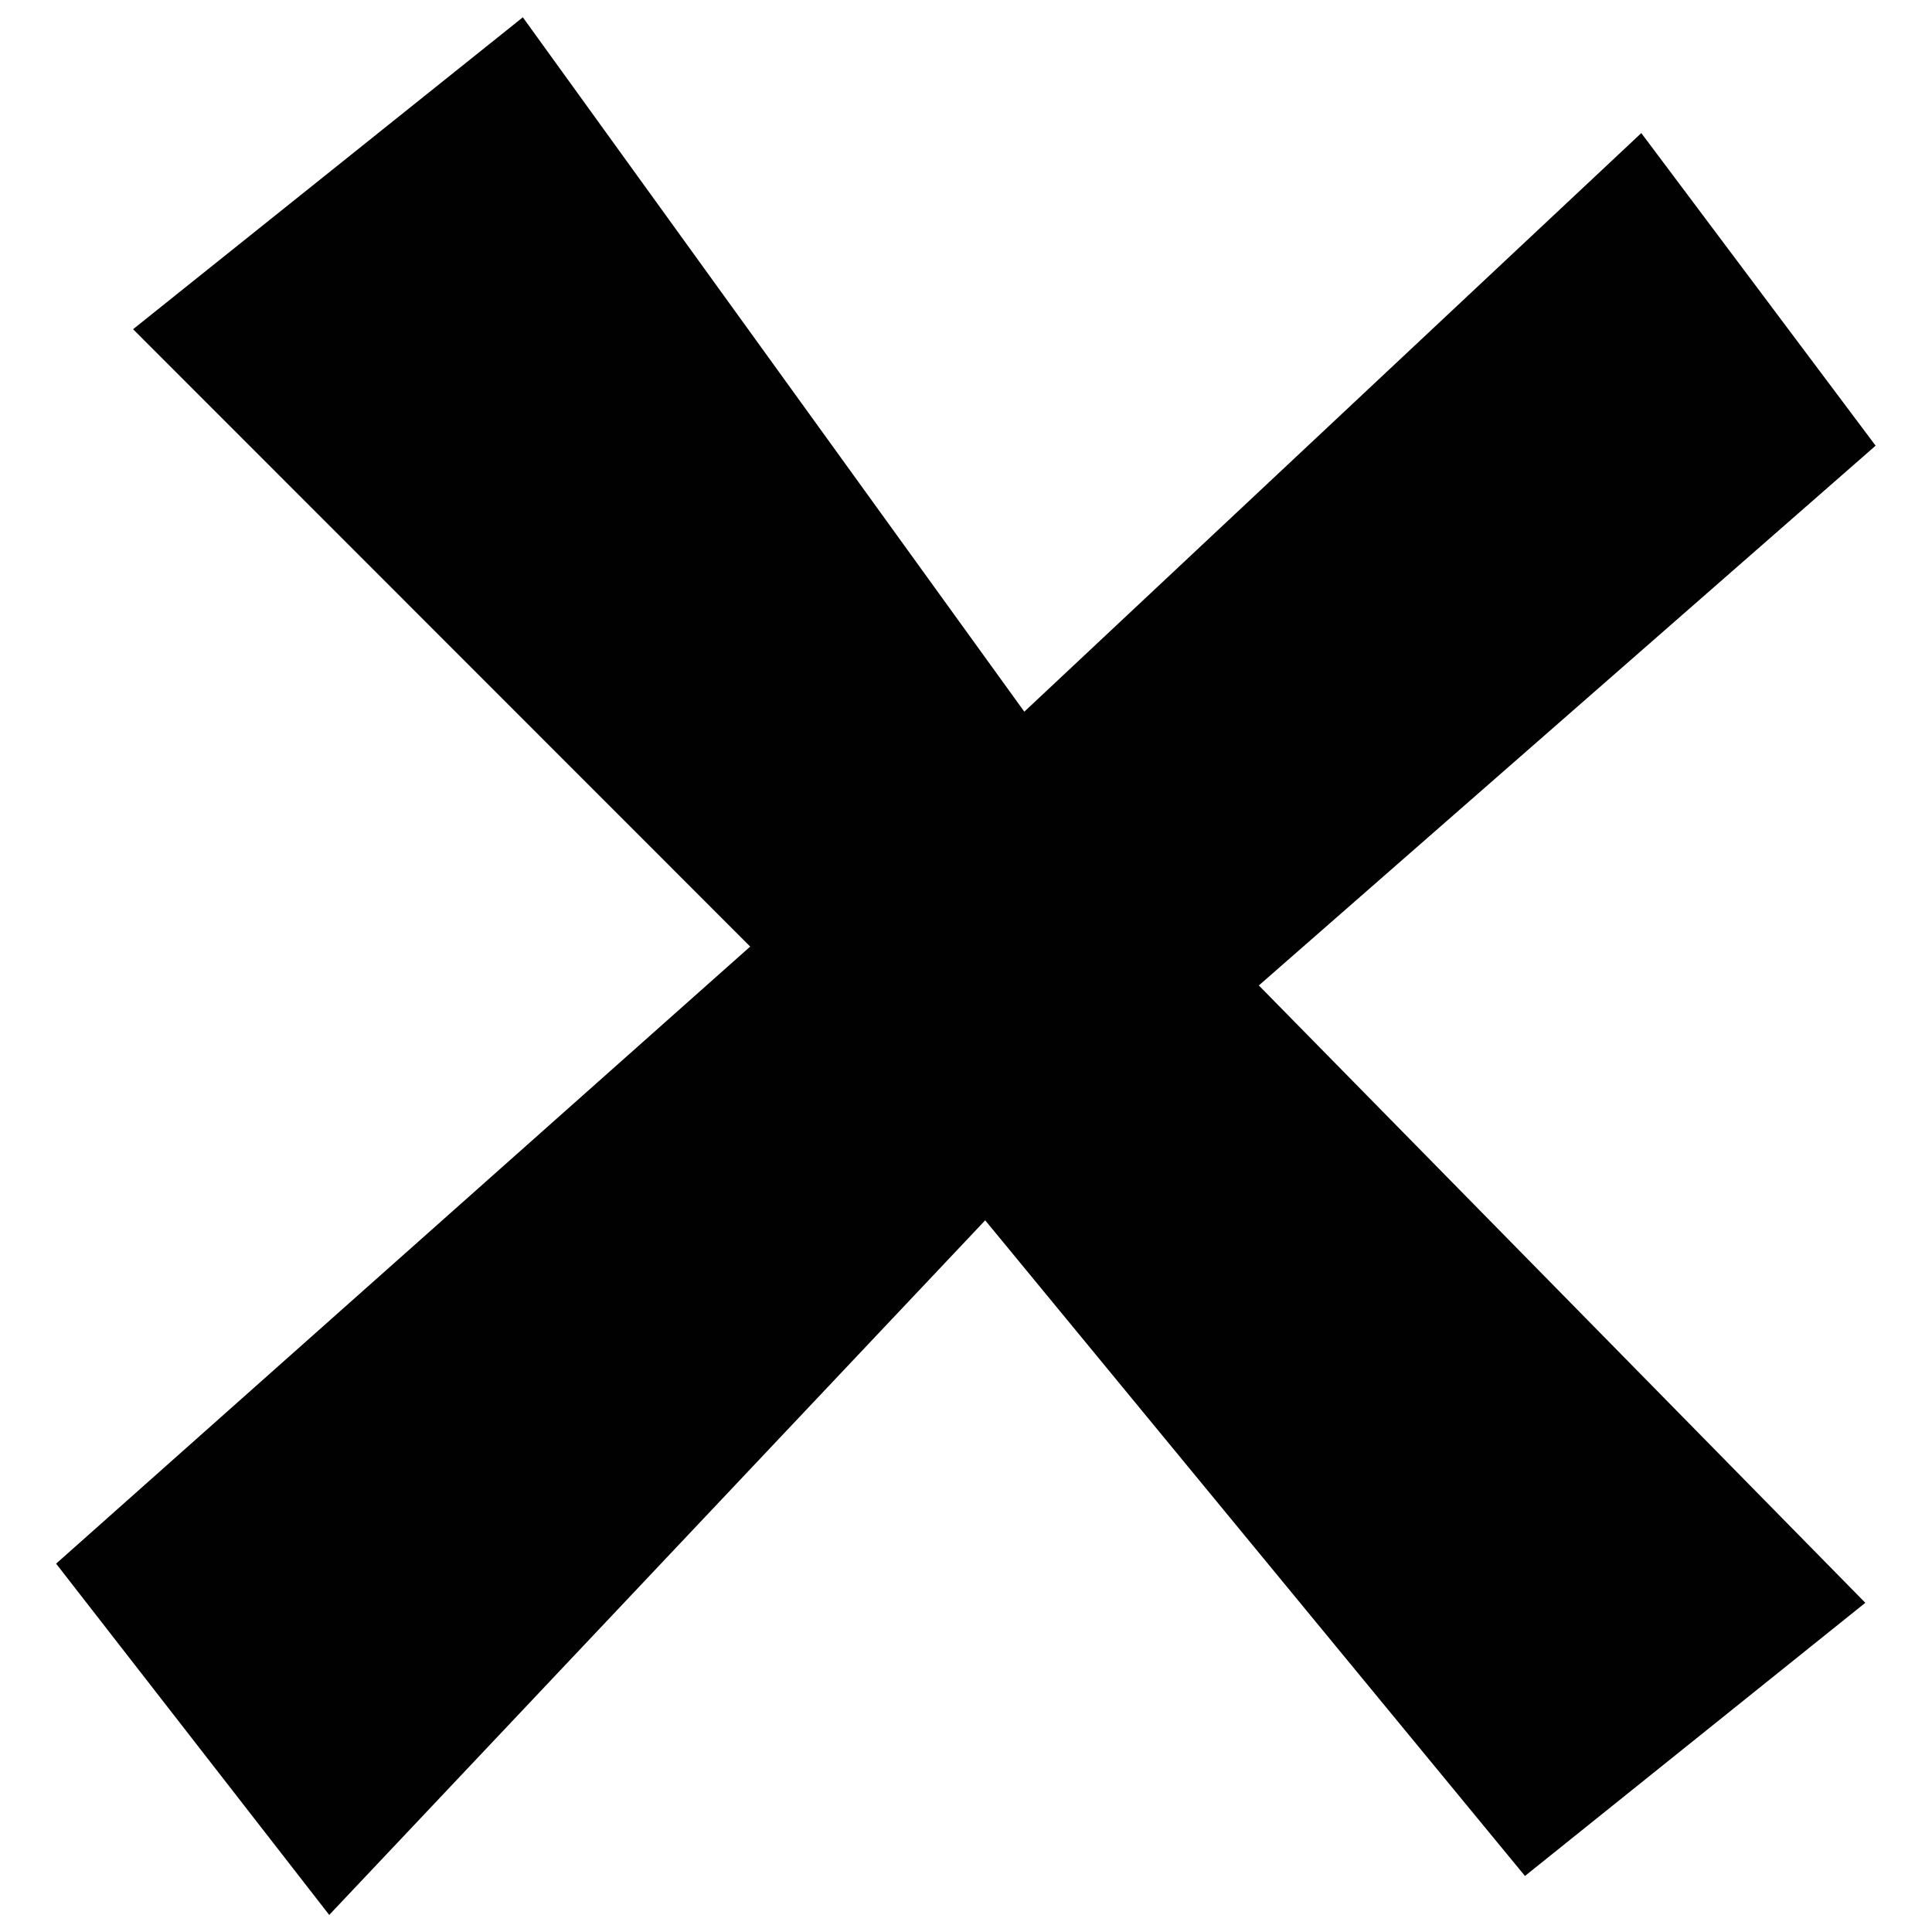 <?xml version="1.0" encoding="utf-8"?>
<!-- Generator: Adobe Illustrator 27.0.1, SVG Export Plug-In . SVG Version: 6.00 Build 0)  -->
<svg version="1.1" id="Layer_1" xmlns="http://www.w3.org/2000/svg" xmlns:xlink="http://www.w3.org/1999/xlink" x="0px" y="0px"
	 viewBox="0 0 800 800" style="enable-background:new 0 0 800 800;" xml:space="preserve">
<style type="text/css">
	.st0{fill-rule:evenodd;clip-rule:evenodd;fill:#010101;stroke:#010101;stroke-width:2;}
</style>
<path class="st0" d="M679.5,56.6l95.8,127.8L519.8,408l251.1,255.6L631.6,775.4L408,503.8L136.4,791.4L24.6,647.6L312.1,392
	L56.6,136.4L216.3,8.6L424,296.2L679.5,56.6z"/>
</svg>
